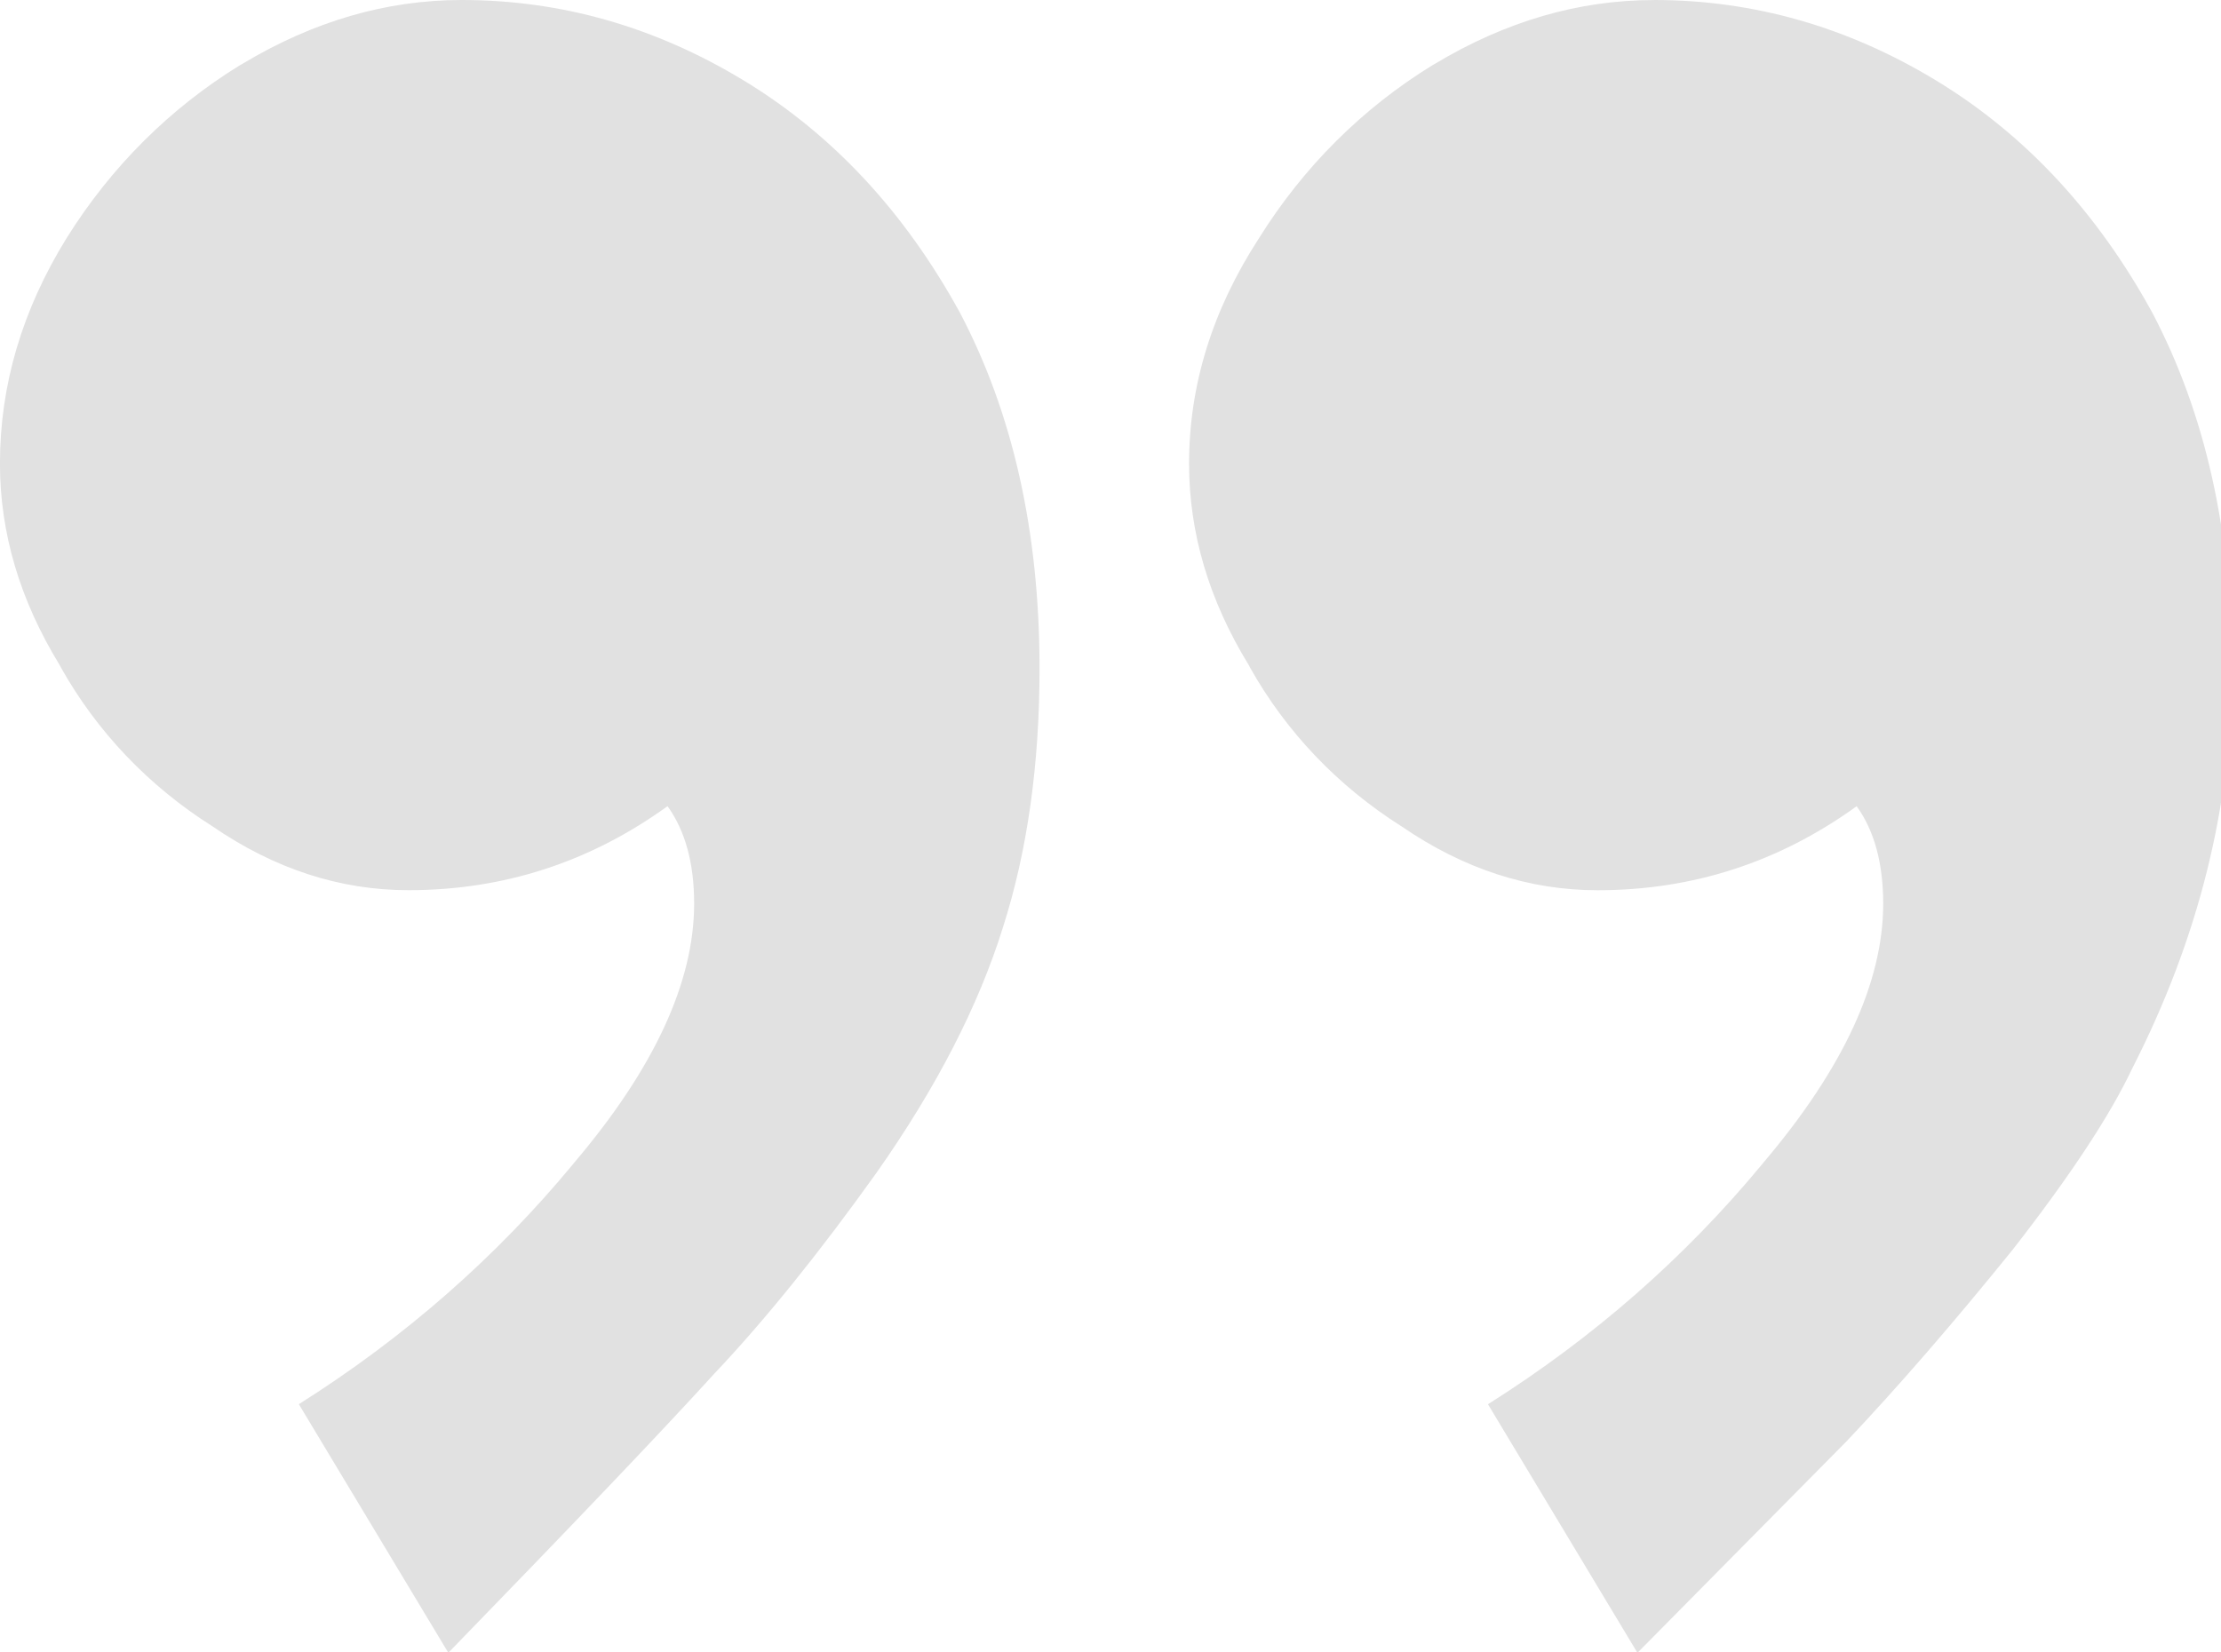 <!-- Generated by IcoMoon.io -->
<svg version="1.1" xmlns="http://www.w3.org/2000/svg" width="43" height="32" viewBox="0 0 43 32">
<title>quotes</title>
<path fill="#e1e1e1" d="M32.023-0c1.928 0 3.751 0.52 5.465 1.561s3.108 2.537 4.179 4.489c1.029 1.952 1.544 4.251 1.544 6.896s-0.643 5.226-1.928 7.742c-0.429 0.911-1.2 2.081-2.316 3.513-1.157 1.431-2.229 2.667-3.214 3.708l-4.051 4.099-2.894-4.814c2.064-1.302 3.825-2.856 5.308-4.648l0.030-0.037c1.543-1.821 2.314-3.491 2.314-5.009 0-0.781-0.171-1.41-0.514-1.887-1.5 1.084-3.173 1.627-5.016 1.627-1.328 0-2.593-0.412-3.794-1.236-1.238-0.782-2.238-1.835-2.936-3.079l-0.022-0.043c-0.771-1.258-1.157-2.559-1.157-3.903 0-1.519 0.45-2.971 1.35-4.36 0.866-1.39 2.011-2.526 3.364-3.357l0.044-0.025c1.371-0.824 2.785-1.236 4.243-1.236zM8.938-0c1.928 0 3.751 0.52 5.465 1.561s3.108 2.537 4.179 4.489c1.029 1.952 1.544 4.251 1.544 6.896 0 1.864-0.236 3.535-0.707 5.009-0.472 1.518-1.286 3.101-2.444 4.749-1.115 1.561-2.165 2.862-3.15 3.903-0.986 1.084-2.701 2.884-5.145 5.4l-2.894-4.814c2.063-1.302 3.825-2.856 5.308-4.648l0.030-0.037c1.543-1.821 2.315-3.491 2.315-5.009 0-0.781-0.172-1.41-0.515-1.887-1.5 1.084-3.173 1.627-5.016 1.627-1.328 0-2.593-0.412-3.794-1.236-1.238-0.782-2.238-1.835-2.936-3.079l-0.022-0.043c-0.771-1.258-1.157-2.559-1.157-3.903 0-1.519 0.429-2.971 1.286-4.36 0.866-1.39 2.011-2.526 3.364-3.357l0.045-0.025c1.371-0.824 2.785-1.236 4.243-1.236z"></path>
</svg>
